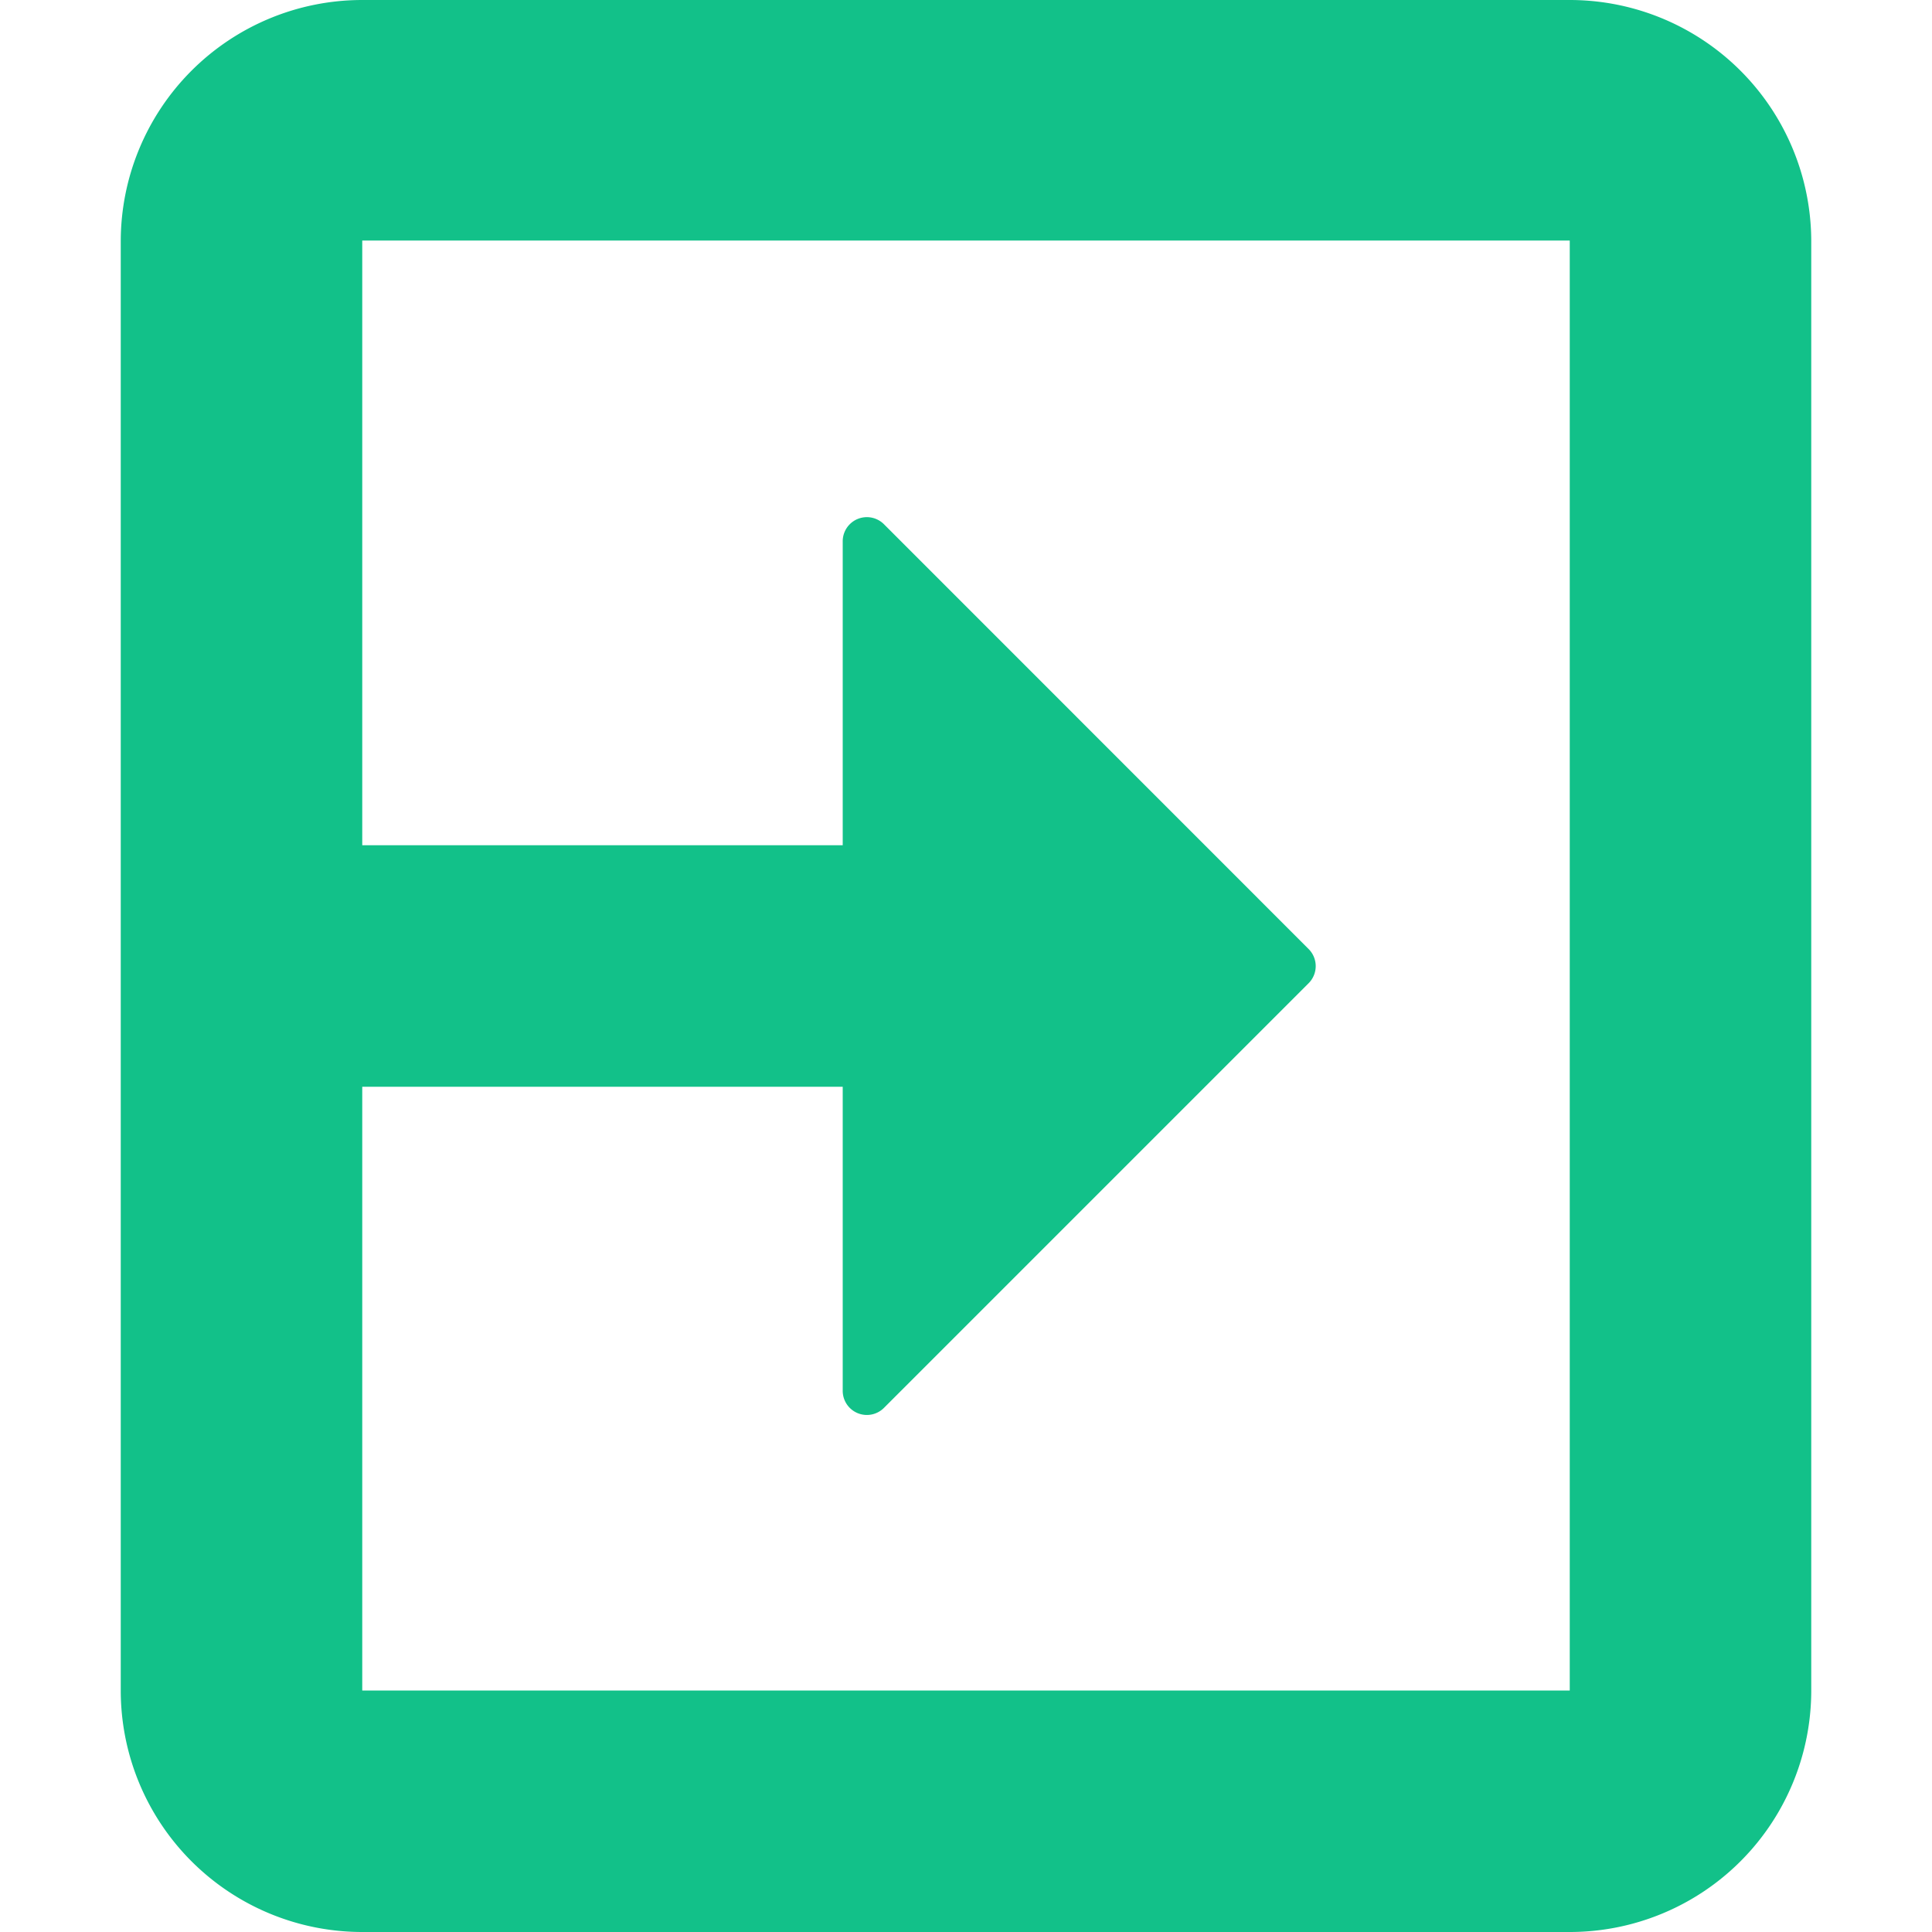 <svg xmlns="http://www.w3.org/2000/svg" xmlns:xlink="http://www.w3.org/1999/xlink" width="16" height="16" viewBox="0 0 16 16"><defs><style>.a{fill:#12c189;}.b{fill:none;}.c{clip-path:url(#a);}</style><clipPath id="a"><rect class="a" width="14" height="16"/></clipPath></defs><g transform="translate(1)"><rect class="b" width="16" height="16" transform="translate(-1)"/><g class="c"><path class="a" d="M12,0H2A2,2,0,0,0,0,2V14a2,2,0,0,0,2,2H12a2,2,0,0,0,2-2V2a2,2,0,0,0-2-2m0,14H2V9H5.979v2.517a.2.2,0,0,0,.342.142L9.838,8.142a.2.2,0,0,0,0-.282L6.321,4.342a.2.2,0,0,0-.342.142V7H2V1.992H12Z"/></g></g></svg>